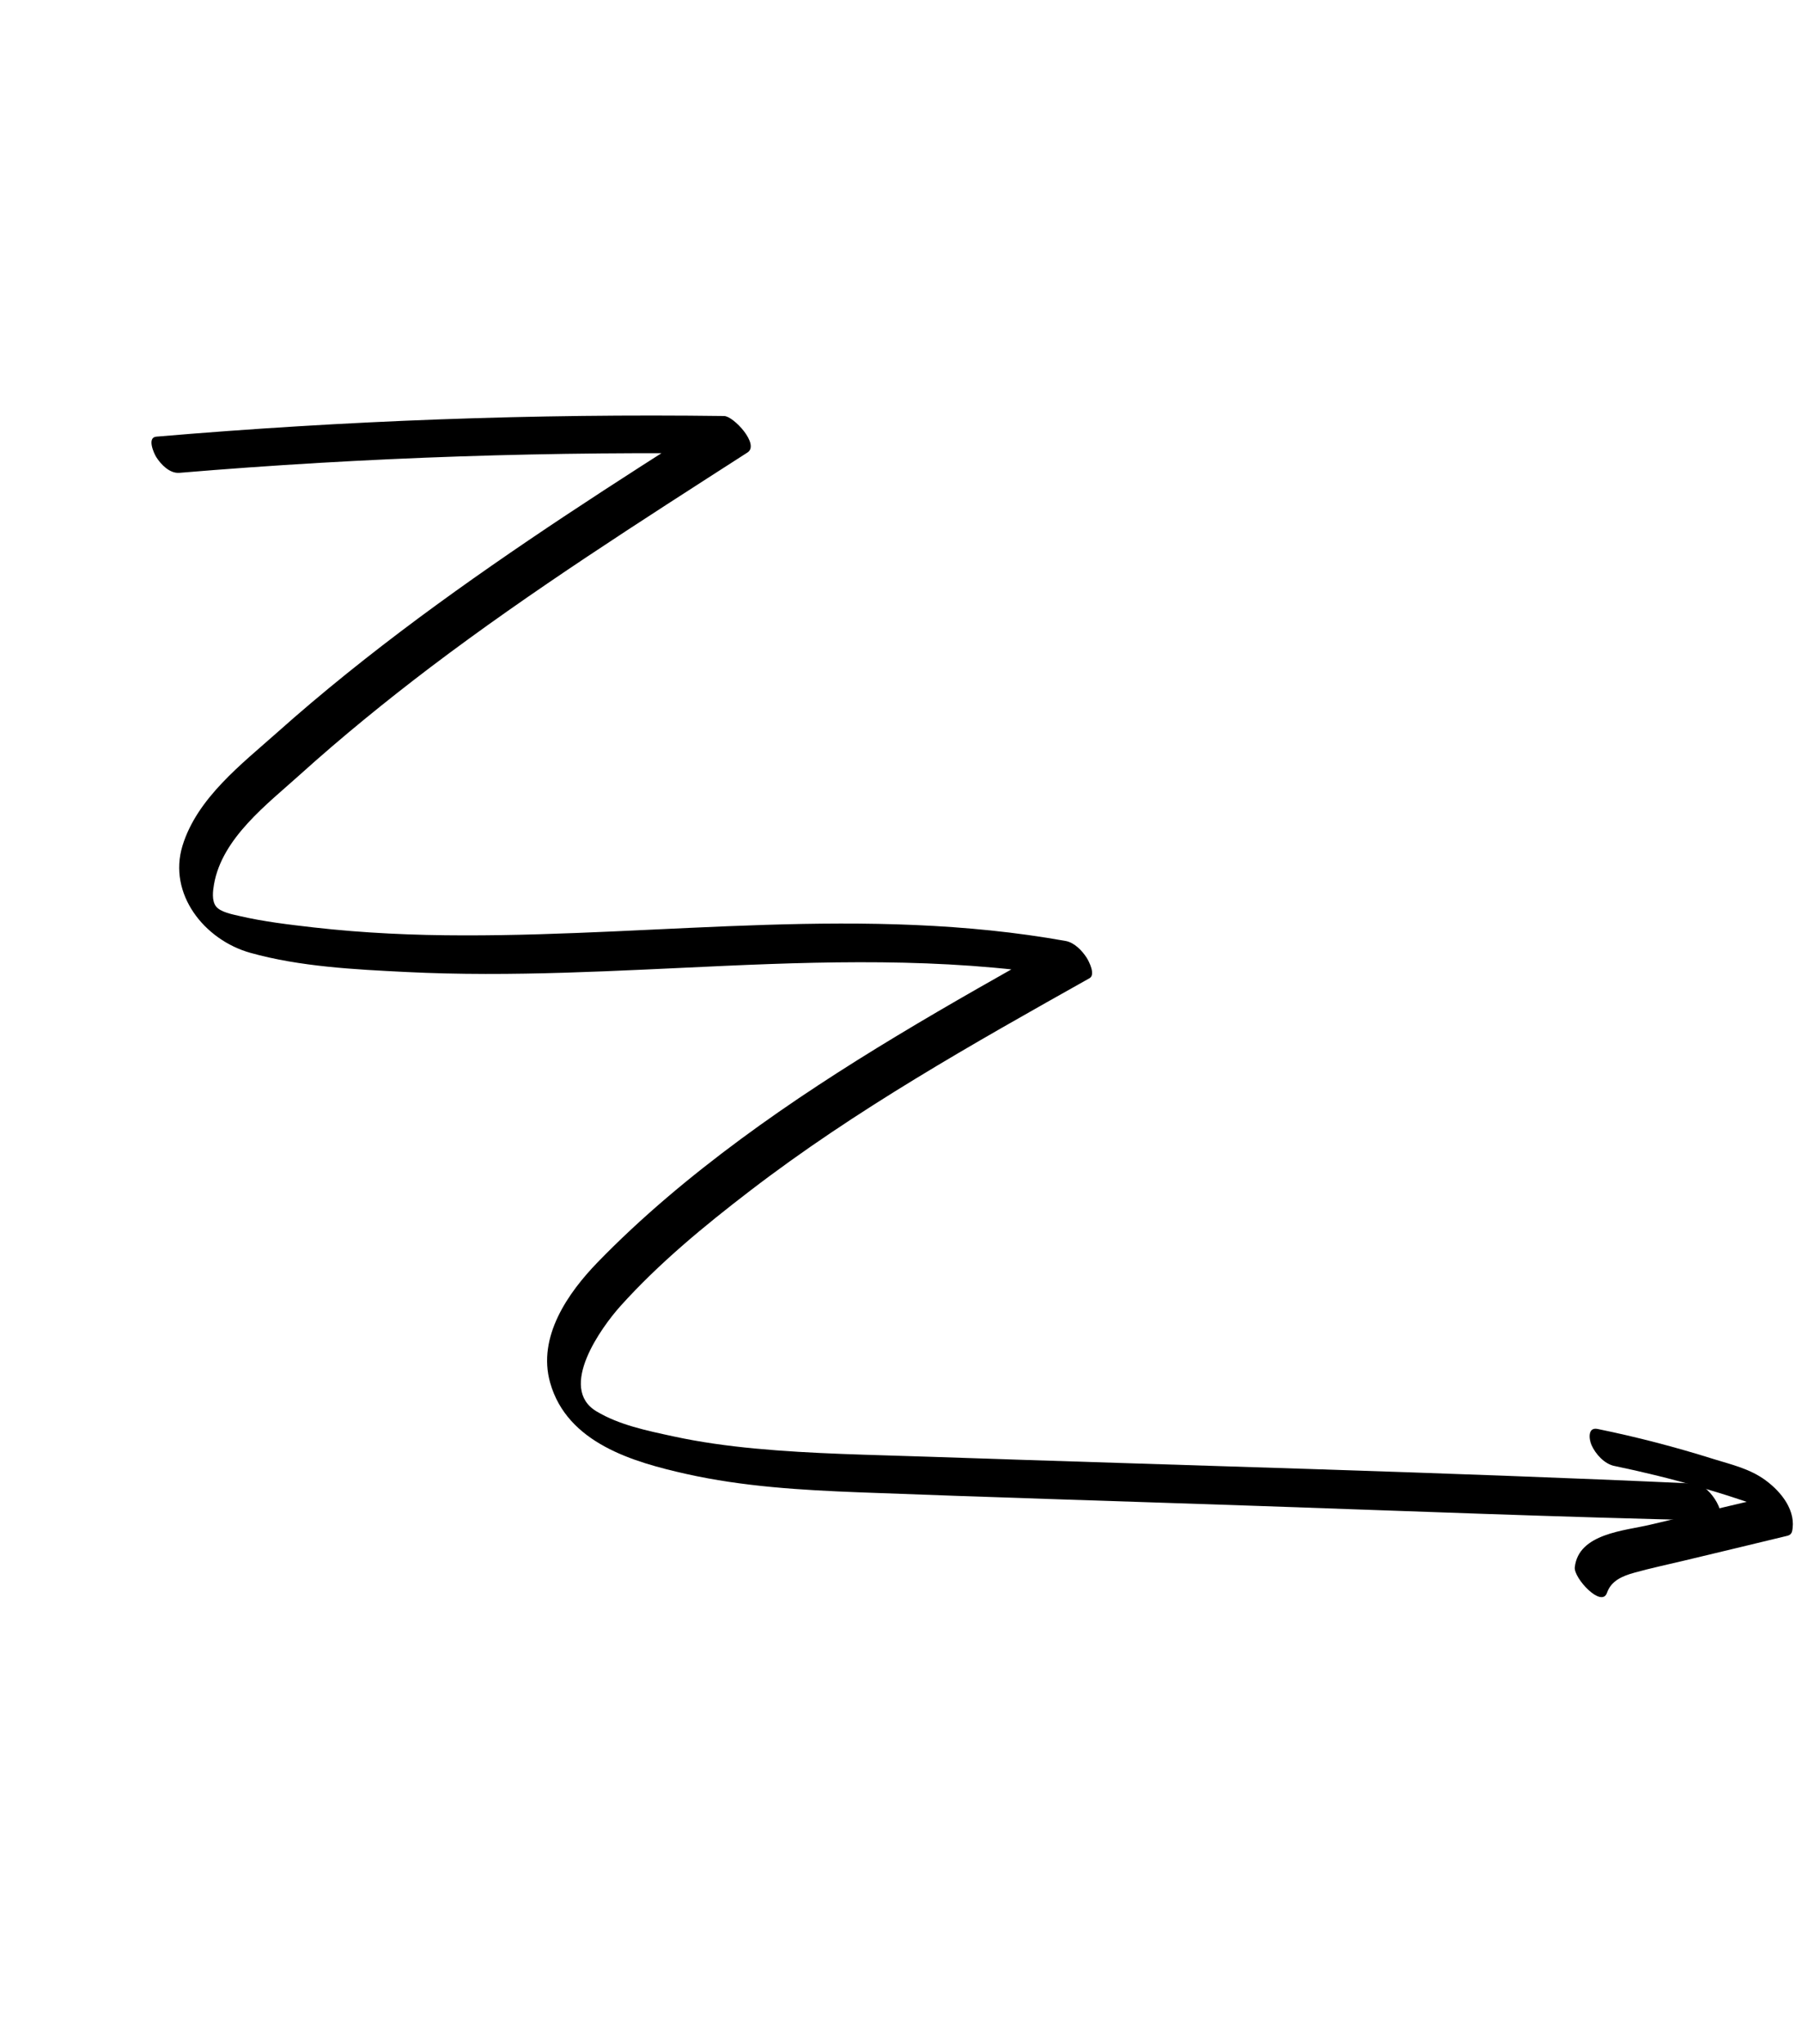 <svg width="321" height="364" viewBox="0 0 321 364" fill="none" xmlns="http://www.w3.org/2000/svg">
<g clip-path="url(#clip0_27_166)">
<path d="M31.93 84.21C65.207 81.414 98.583 80.331 132.033 80.824L127.878 74.326C109.781 85.775 91.708 97.361 74.489 110.129C65.854 116.547 57.425 123.269 49.379 130.444C43.103 136.032 35.096 142.128 32.502 150.643C29.908 159.158 36.349 167.384 44.609 169.693C53.462 172.165 63.194 172.647 72.275 173.1C91.238 174.048 110.162 172.851 129.052 172.011C150.338 171.064 171.771 170.641 192.947 174.455L188.71 167.826C169.33 178.701 149.892 189.624 131.968 202.856C122.956 209.518 114.275 216.743 106.449 224.81C101.201 230.224 95.68 238.08 98.005 246.259C101.059 257.038 112.862 260.39 122.284 262.504C132.39 264.758 142.739 265.369 153.006 265.765C176.678 266.669 200.359 267.377 224.048 268.188C251.042 269.115 278.044 270.188 305.049 270.792C308.664 270.867 304.534 264.336 302.072 264.219C256.55 262.135 211.023 260.987 165.506 259.43C155.155 259.075 144.787 258.94 134.449 257.963C129.601 257.502 124.762 256.845 119.967 255.806C115.173 254.768 110.319 253.778 106.259 251.35C99.294 247.191 107.152 236.351 110.521 232.599C117.368 224.979 125.47 218.307 133.553 212.11C152.477 197.572 173.331 185.867 194.084 174.209C195.19 173.595 194.001 171.237 193.587 170.586C192.759 169.285 191.381 167.865 189.847 167.58C154.217 161.193 118.345 166.65 82.63 166.581C73.722 166.576 64.791 166.178 55.897 165.168C51.459 164.66 46.928 164.131 42.551 163.105C41.392 162.832 39.248 162.435 38.469 161.408C37.69 160.38 37.926 158.635 38.115 157.526C39.539 149.231 47.68 143.155 53.411 137.977C60.871 131.252 68.662 124.919 76.644 118.856C94.812 105.103 114.024 92.888 133.153 80.586C135.373 79.164 130.676 74.113 128.998 74.087C95.222 73.644 61.436 74.901 27.842 77.765C26.163 77.909 27.383 80.677 27.83 81.397C28.674 82.733 30.251 84.355 31.947 84.202L31.93 84.21Z" fill="black"/>
<path d="M287.546 261.065C292.591 262.111 297.618 263.335 302.586 264.779C305.045 265.491 307.479 266.237 309.904 267.051C310.954 267.397 312.037 267.728 313.07 268.168C313.428 268.314 313.802 268.624 314.169 268.745C314.302 268.766 314.369 268.819 314.401 268.931C313.753 267.014 313.388 266.51 313.324 267.452L314.121 266.753C307.392 268.336 300.671 269.936 293.949 271.537C289.41 272.624 281.192 273.073 280.524 279.12C280.313 281.045 285.317 286.437 286.267 283.65C287.023 281.486 289.039 280.671 291.088 280.094C294.006 279.272 296.982 278.656 299.933 277.946C306.094 276.465 312.264 275.001 318.417 273.502C318.809 273.421 319.069 273.19 319.214 272.803C320.061 269.111 317.35 265.719 314.523 263.634C311.696 261.549 308.386 260.819 305.244 259.839C298.443 257.702 291.557 255.903 284.586 254.483C282.809 254.123 283.031 256.266 283.501 257.335C284.21 258.947 285.786 260.697 287.571 261.074L287.546 261.065Z" fill="black"/>
</g>
<defs>
<clipPath id="clip0_27_166">
<rect width="302" height="211" fill="white" transform="translate(190.375) rotate(64.455)"/>
</clipPath>
</defs>
</svg>
